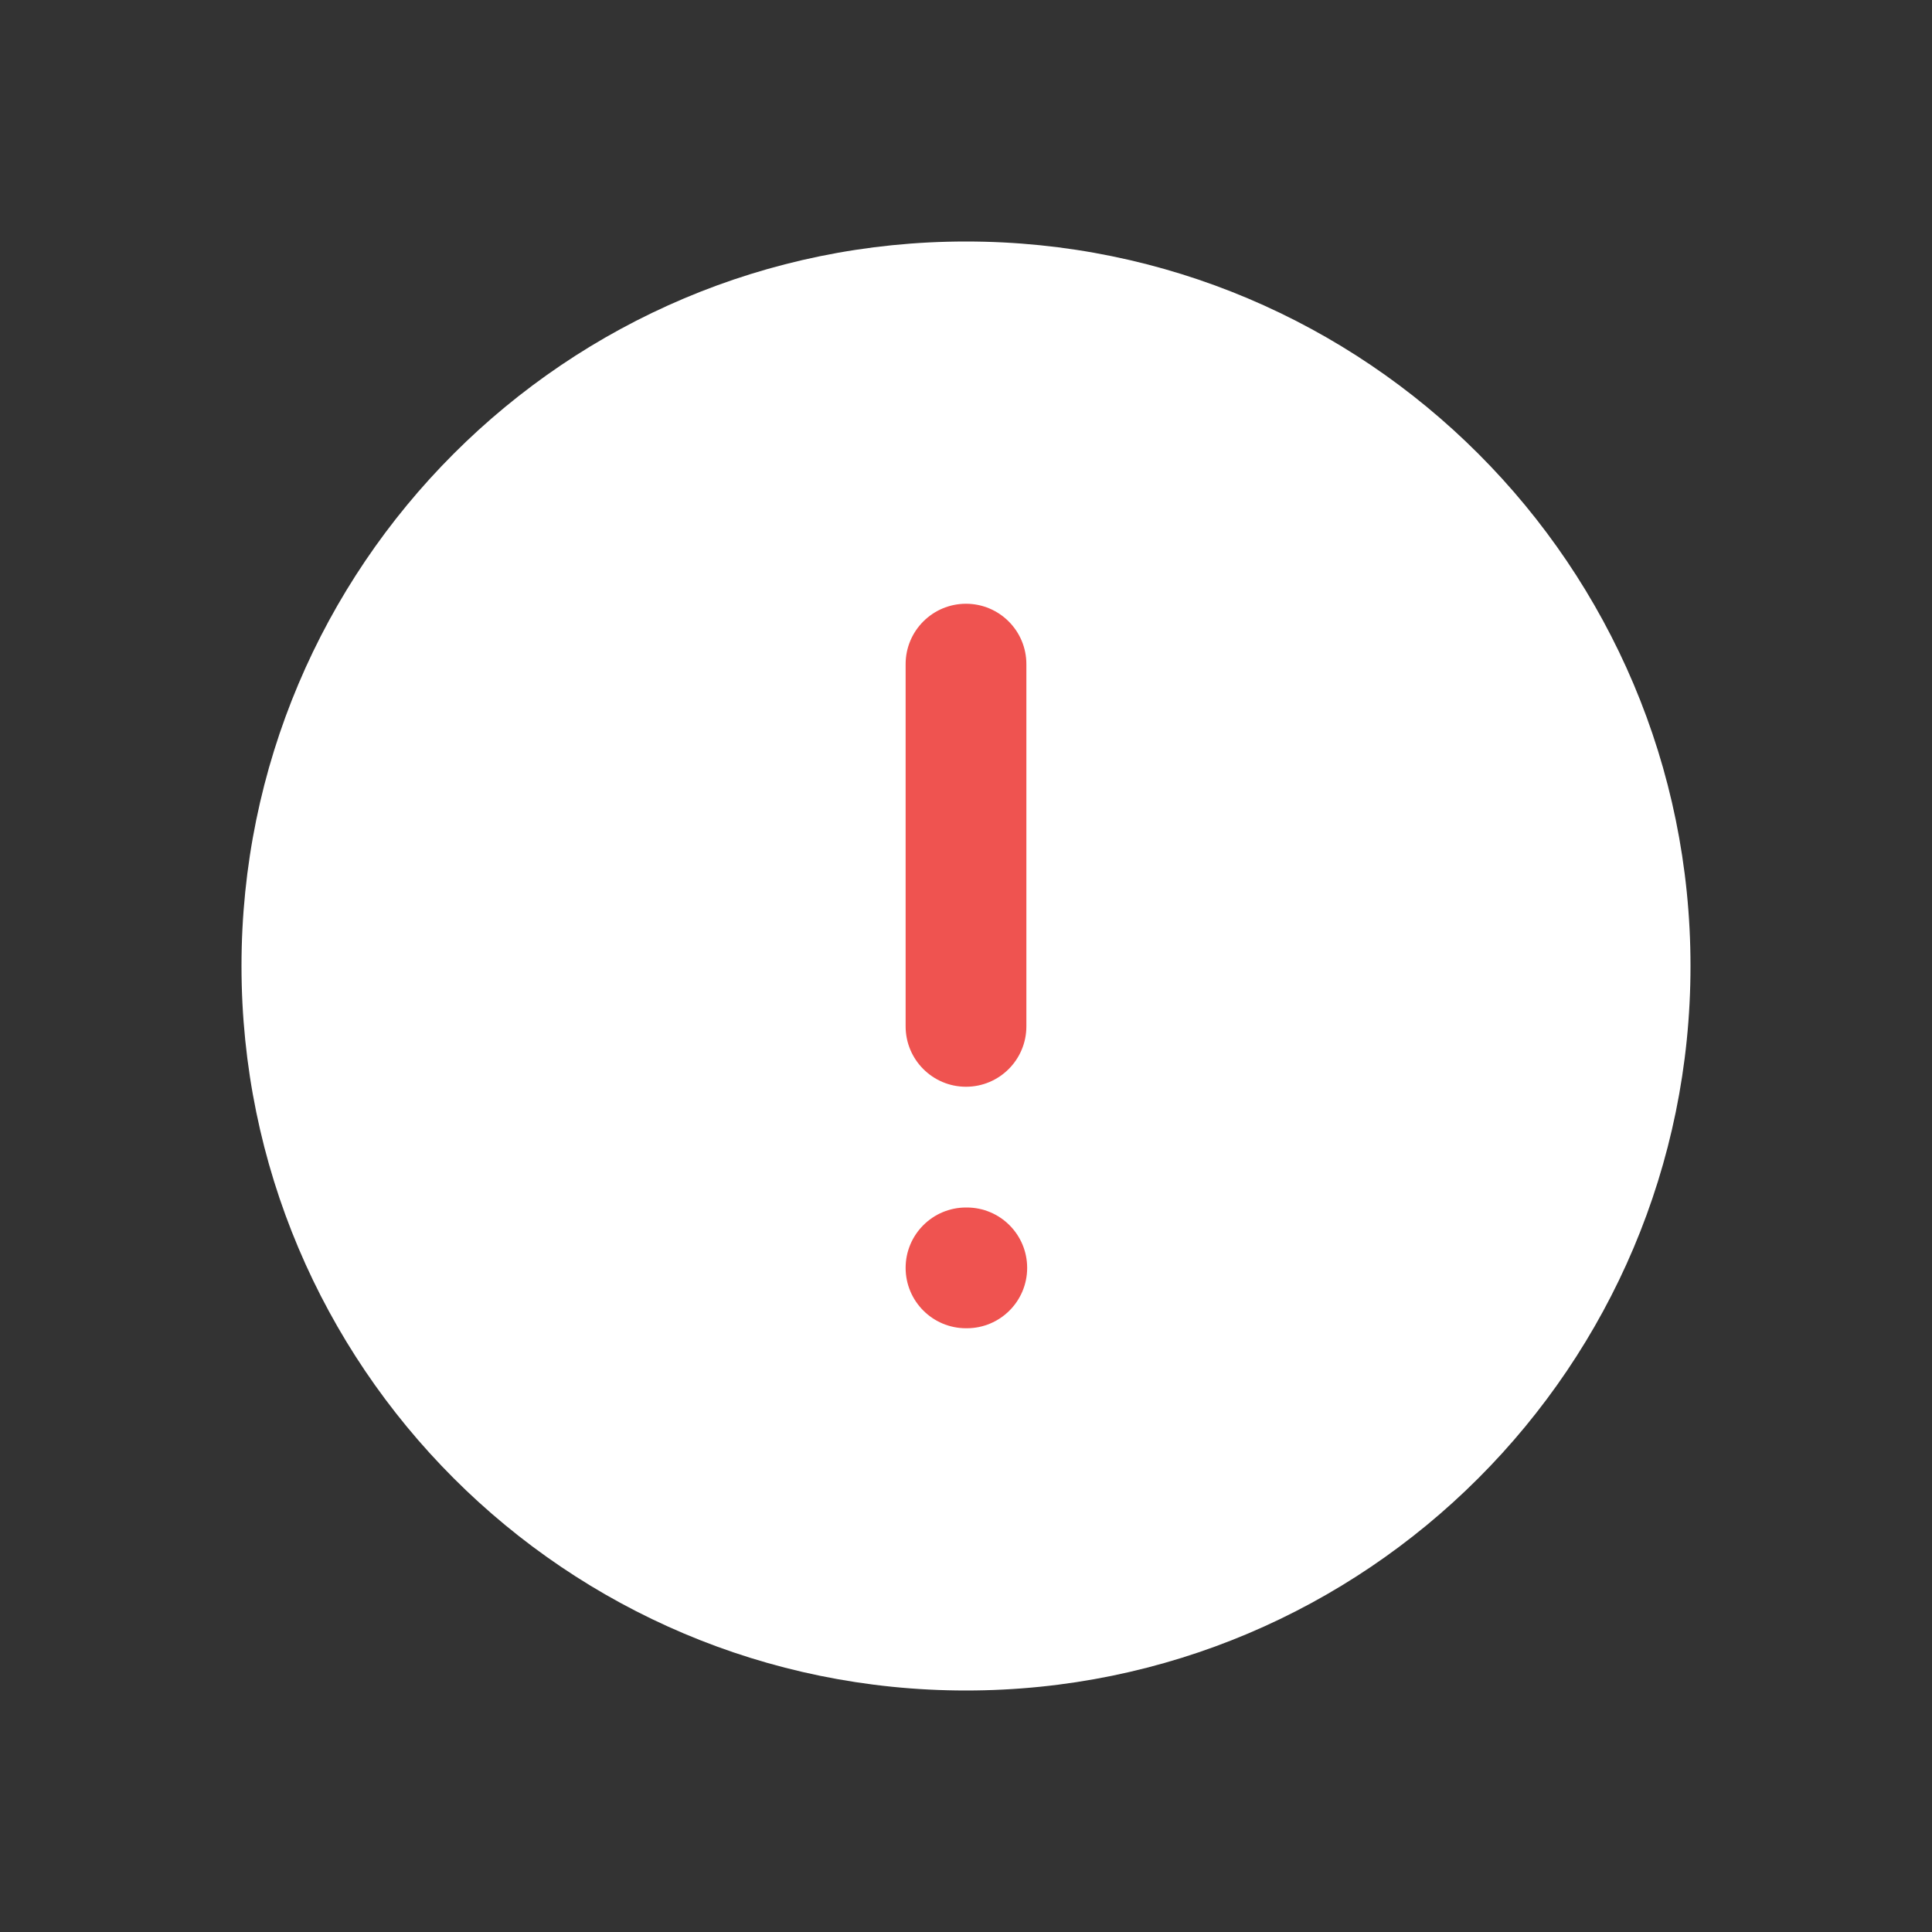 <svg width="32" height="32" viewBox="0 0 32 32" fill="none" xmlns="http://www.w3.org/2000/svg">
<rect x="0" y="0" width="32" height="32" fill="#333333" stroke="none"/>
<path d="M28 16C28 22.627 22.627 28 16 28C9.373 28 4 22.627 4 16C4 9.373 9.373 4 16 4C22.627 4 28 9.373 28 16Z" fill="white"/>
<path fill-rule="evenodd" clip-rule="evenodd" d="M16 10C16.552 10 17 10.448 17 11V17C17 17.552 16.552 18 16 18C15.448 18 15 17.552 15 17V11C15 10.448 15.448 10 16 10Z" fill="#EF5350"/>
<path fill-rule="evenodd" clip-rule="evenodd" d="M15 21C15 20.448 15.448 20 16 20H16.013C16.566 20 17.013 20.448 17.013 21C17.013 21.552 16.566 22 16.013 22H16C15.448 22 15 21.552 15 21Z" fill="#EF5350"/>
</svg>
